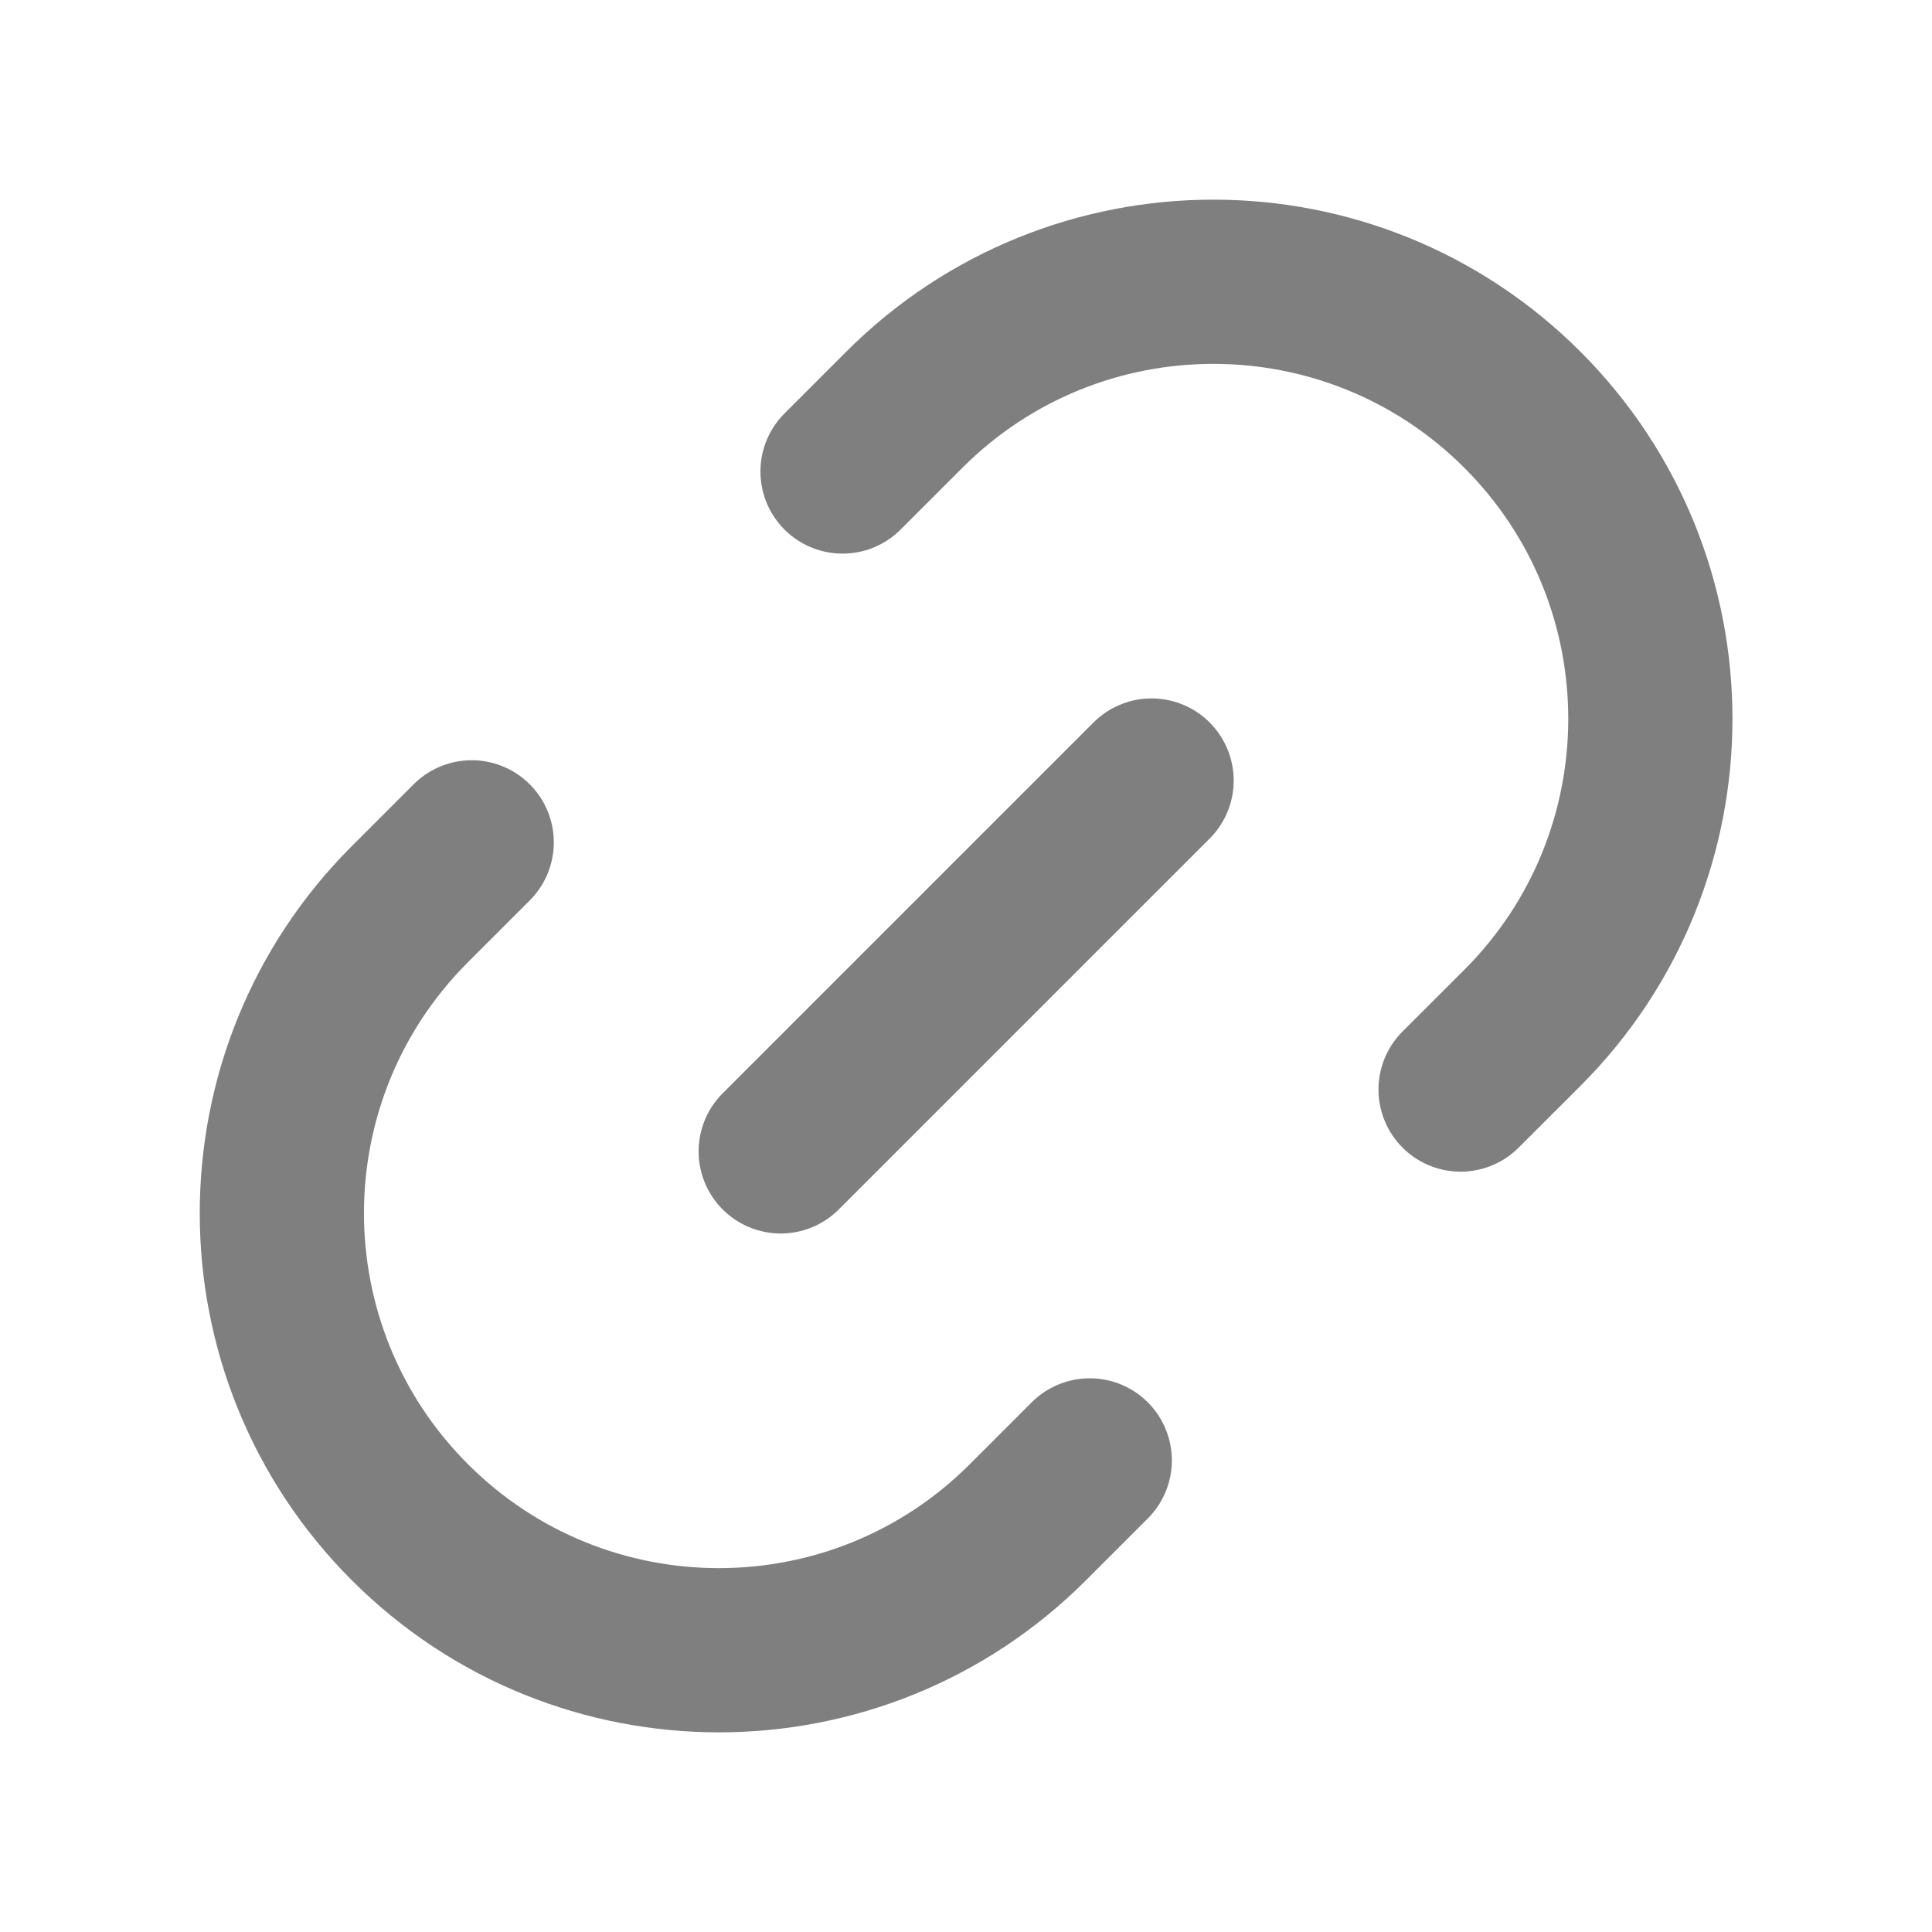<svg width="20" height="20" viewBox="0 0 20 20" fill="none" xmlns="http://www.w3.org/2000/svg">
    <path
        d="M11.921 8.08L8.082 11.919M8.722 4.881L9.361 4.242C11.128 2.475 13.993 2.475 15.76 4.242C17.526 6.008 17.526 8.873 15.76 10.64L15.12 11.279M4.883 8.72L4.243 9.36C2.476 11.127 2.476 13.991 4.243 15.758C6.01 17.525 8.874 17.525 10.641 15.758L11.281 15.118"
        stroke="black" stroke-opacity="0.5" stroke-width="1.7" stroke-linecap="round"
        stroke-linejoin="round" />
</svg>
    